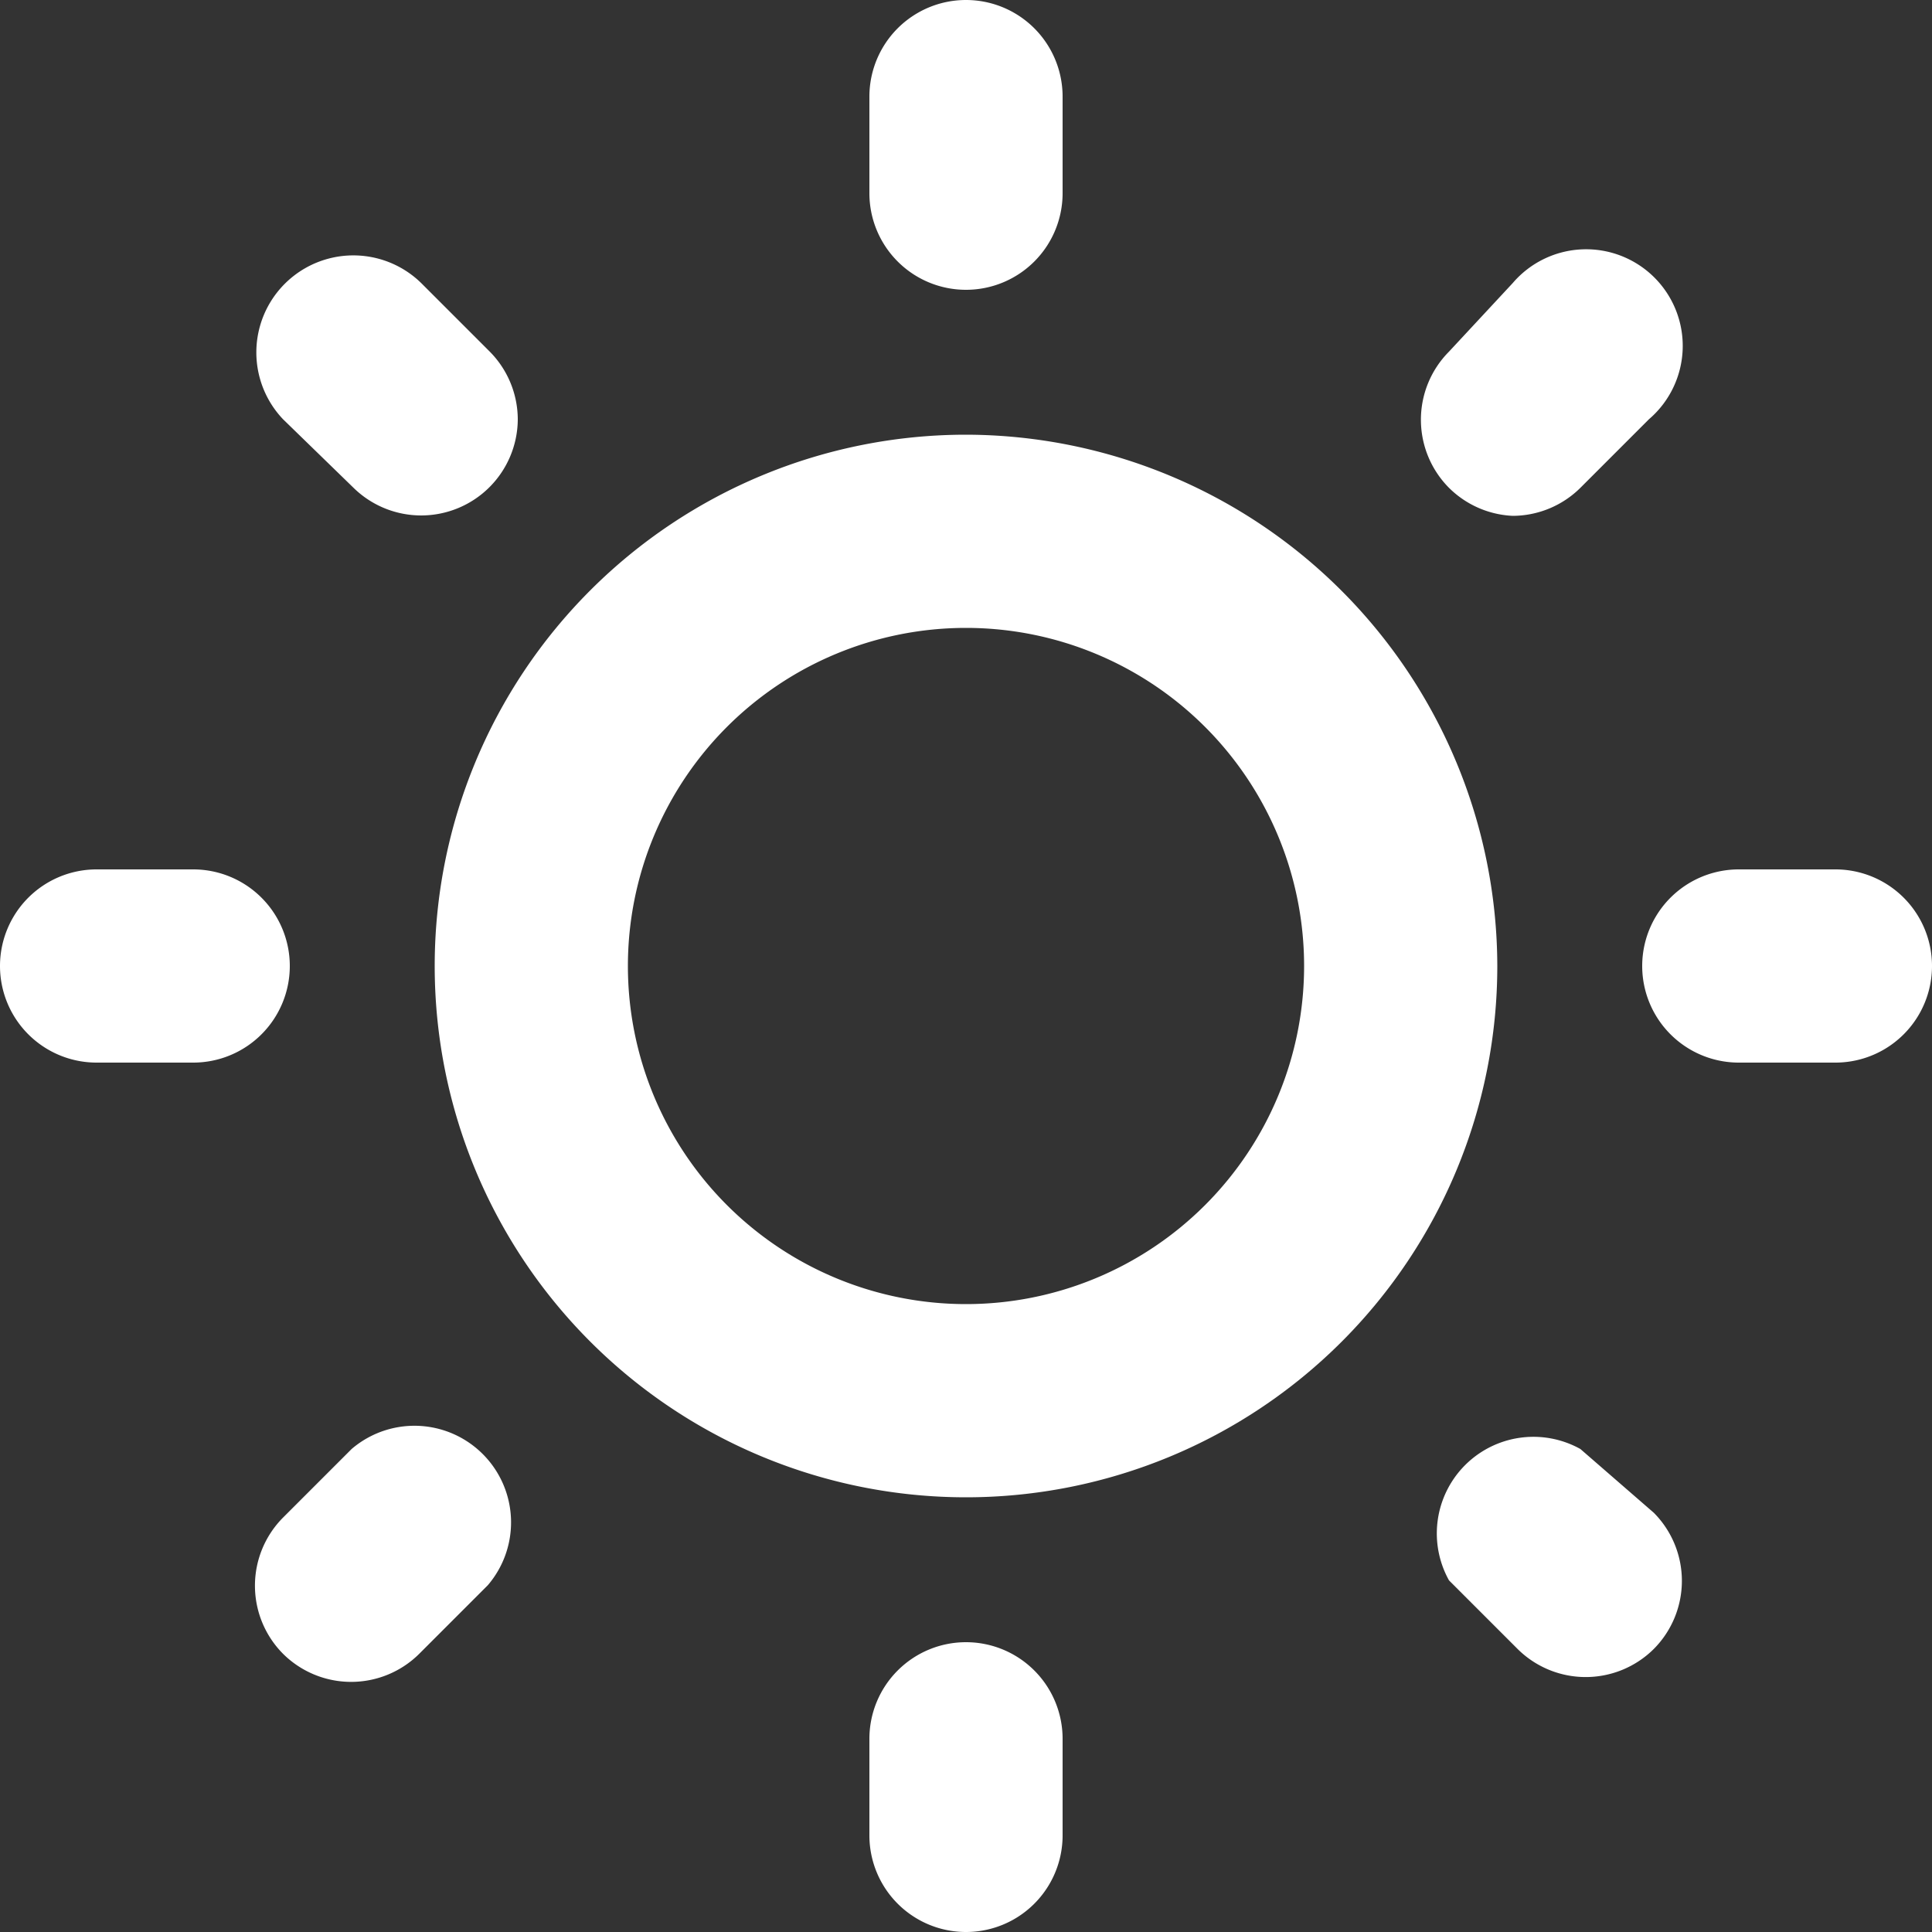 <svg xmlns="http://www.w3.org/2000/svg" width="14" height="14" fill="none"><rect width="100%" height="100%" fill="#333333" stroke="none"/><path fill="#fff" d="M2.1 7a.7.7 0 0 0-.7-.7H.7a.7.7 0 1 0 0 1.4h.7a.7.7 0 0 0 .7-.7Zm.448 3.5-.497.497a.7.7 0 0 0 0 .987.7.7 0 0 0 .987 0l.497-.497a.7.7 0 0 0-.987-.987ZM7 2.1a.7.7 0 0 0 .7-.7V.7a.7.7 0 1 0-1.4 0v.7a.7.7 0 0 0 .7.7Zm3.962 1.638a.7.7 0 0 0 .49-.203l.497-.497a.7.7 0 1 0-.987-.987l-.462.497a.7.7 0 0 0 0 .987.7.7 0 0 0 .462.203Zm-8.4-.203a.7.7 0 0 0 1.19-.494.7.7 0 0 0-.203-.493l-.497-.497a.703.703 0 0 0-1.001.987l.511.497ZM13.3 6.3h-.7a.7.7 0 1 0 0 1.4h.7a.7.7 0 1 0 0-1.4Zm-1.848 4.2a.7.7 0 0 0-.952.952l.497.497a.7.7 0 0 0 .987 0 .7.7 0 0 0 0-.987l-.532-.462ZM7 3.15A3.85 3.85 0 1 0 10.85 7 3.857 3.857 0 0 0 7 3.15Zm0 6.3a2.45 2.45 0 1 1 0-4.9 2.45 2.45 0 0 1 0 4.9Zm0 2.45a.7.7 0 0 0-.7.7v.7a.7.7 0 1 0 1.4 0v-.7a.7.7 0 0 0-.7-.7Z"/></svg>